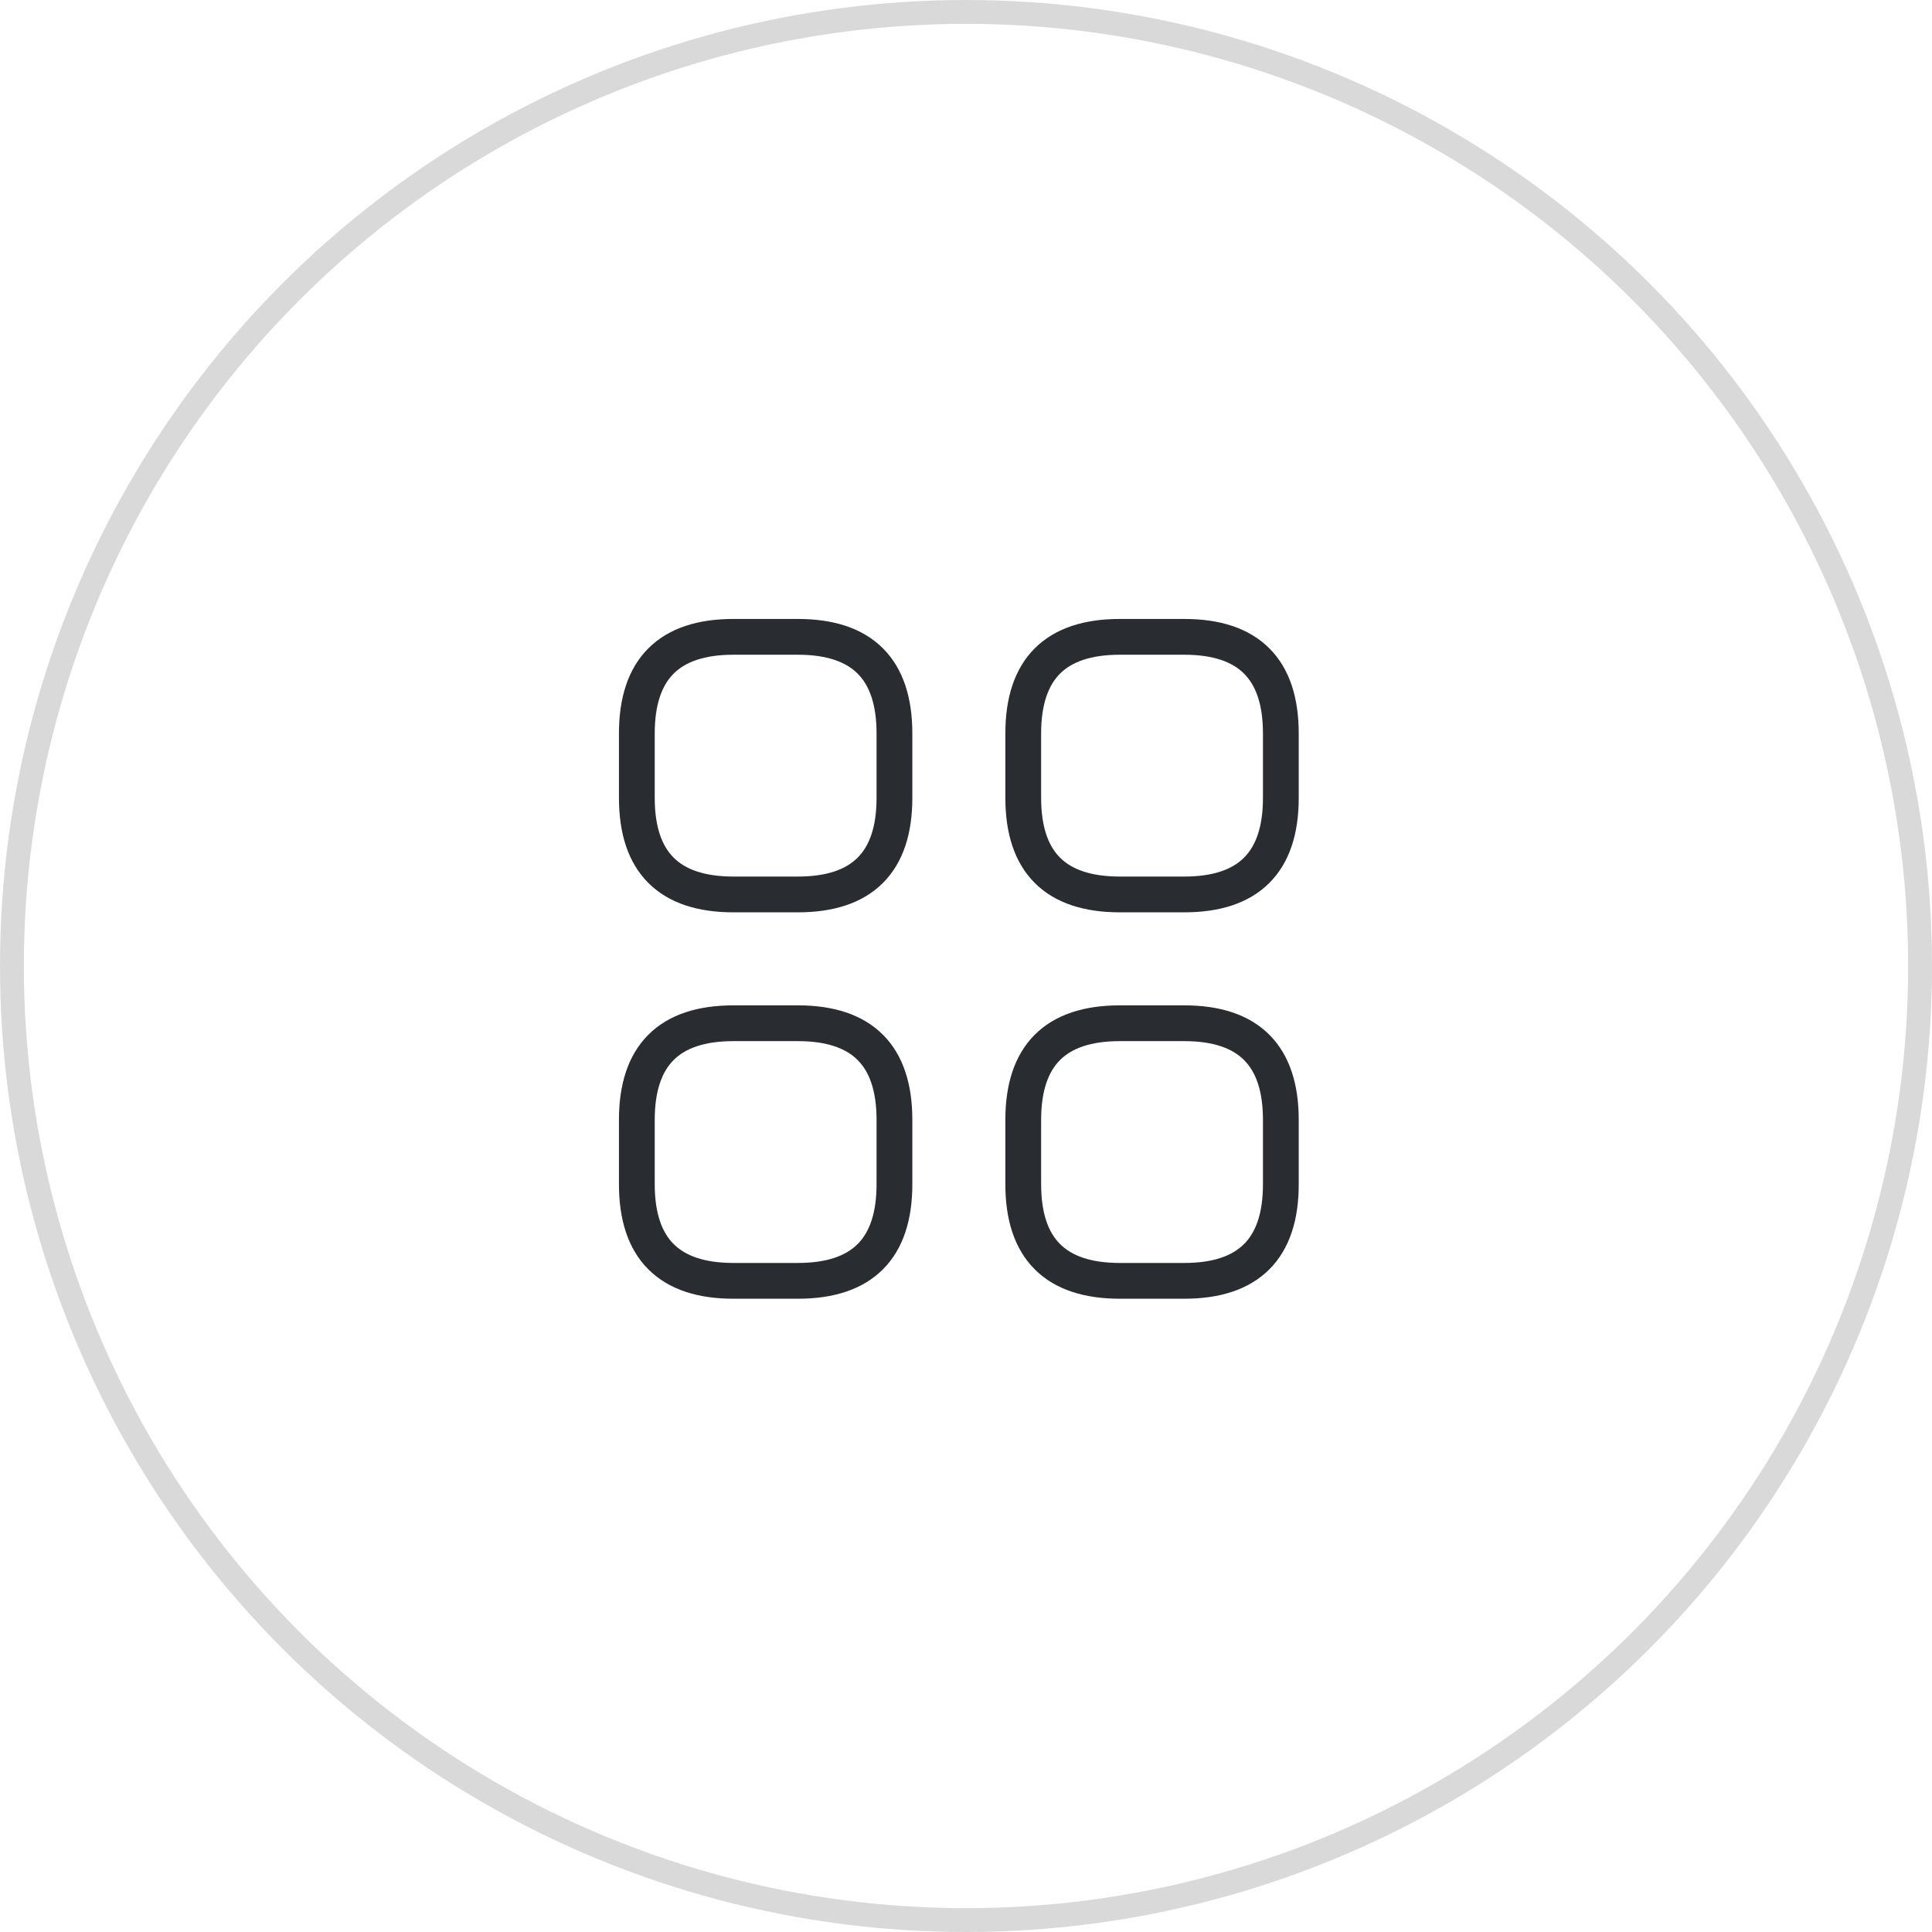 <svg width="81" height="81" viewBox="0 0 81 81" fill="none" xmlns="http://www.w3.org/2000/svg">
<circle cx="40.5" cy="40.5" r="40" stroke="#D9D9D9"/>
<path d="M30.75 37.5H33.45C36.15 37.5 37.5 36.15 37.5 33.45V30.75C37.5 28.05 36.15 26.7 33.45 26.7H30.75C28.05 26.7 26.7 28.05 26.7 30.75V33.45C26.7 36.15 28.05 37.5 30.75 37.5Z" stroke="#292D32" stroke-width="1.5" stroke-miterlimit="10" stroke-linecap="round" stroke-linejoin="round"/>
<path d="M46.95 37.5H49.65C52.35 37.5 53.7 36.15 53.7 33.45V30.75C53.7 28.05 52.35 26.7 49.65 26.7H46.95C44.25 26.7 42.9 28.05 42.9 30.75V33.45C42.9 36.15 44.25 37.5 46.95 37.5Z" stroke="#292D32" stroke-width="1.5" stroke-miterlimit="10" stroke-linecap="round" stroke-linejoin="round"/>
<path d="M46.95 53.7H49.65C52.35 53.7 53.7 52.35 53.7 49.65V46.95C53.7 44.25 52.35 42.9 49.65 42.9H46.95C44.25 42.9 42.9 44.25 42.9 46.95V49.65C42.9 52.35 44.25 53.7 46.95 53.7Z" stroke="#292D32" stroke-width="1.5" stroke-miterlimit="10" stroke-linecap="round" stroke-linejoin="round"/>
<path d="M30.75 53.7H33.45C36.15 53.7 37.5 52.35 37.5 49.65V46.95C37.5 44.25 36.15 42.9 33.45 42.9H30.75C28.05 42.9 26.7 44.25 26.7 46.95V49.65C26.7 52.35 28.05 53.7 30.75 53.7Z" stroke="#292D32" stroke-width="1.5" stroke-miterlimit="10" stroke-linecap="round" stroke-linejoin="round"/>
</svg>
